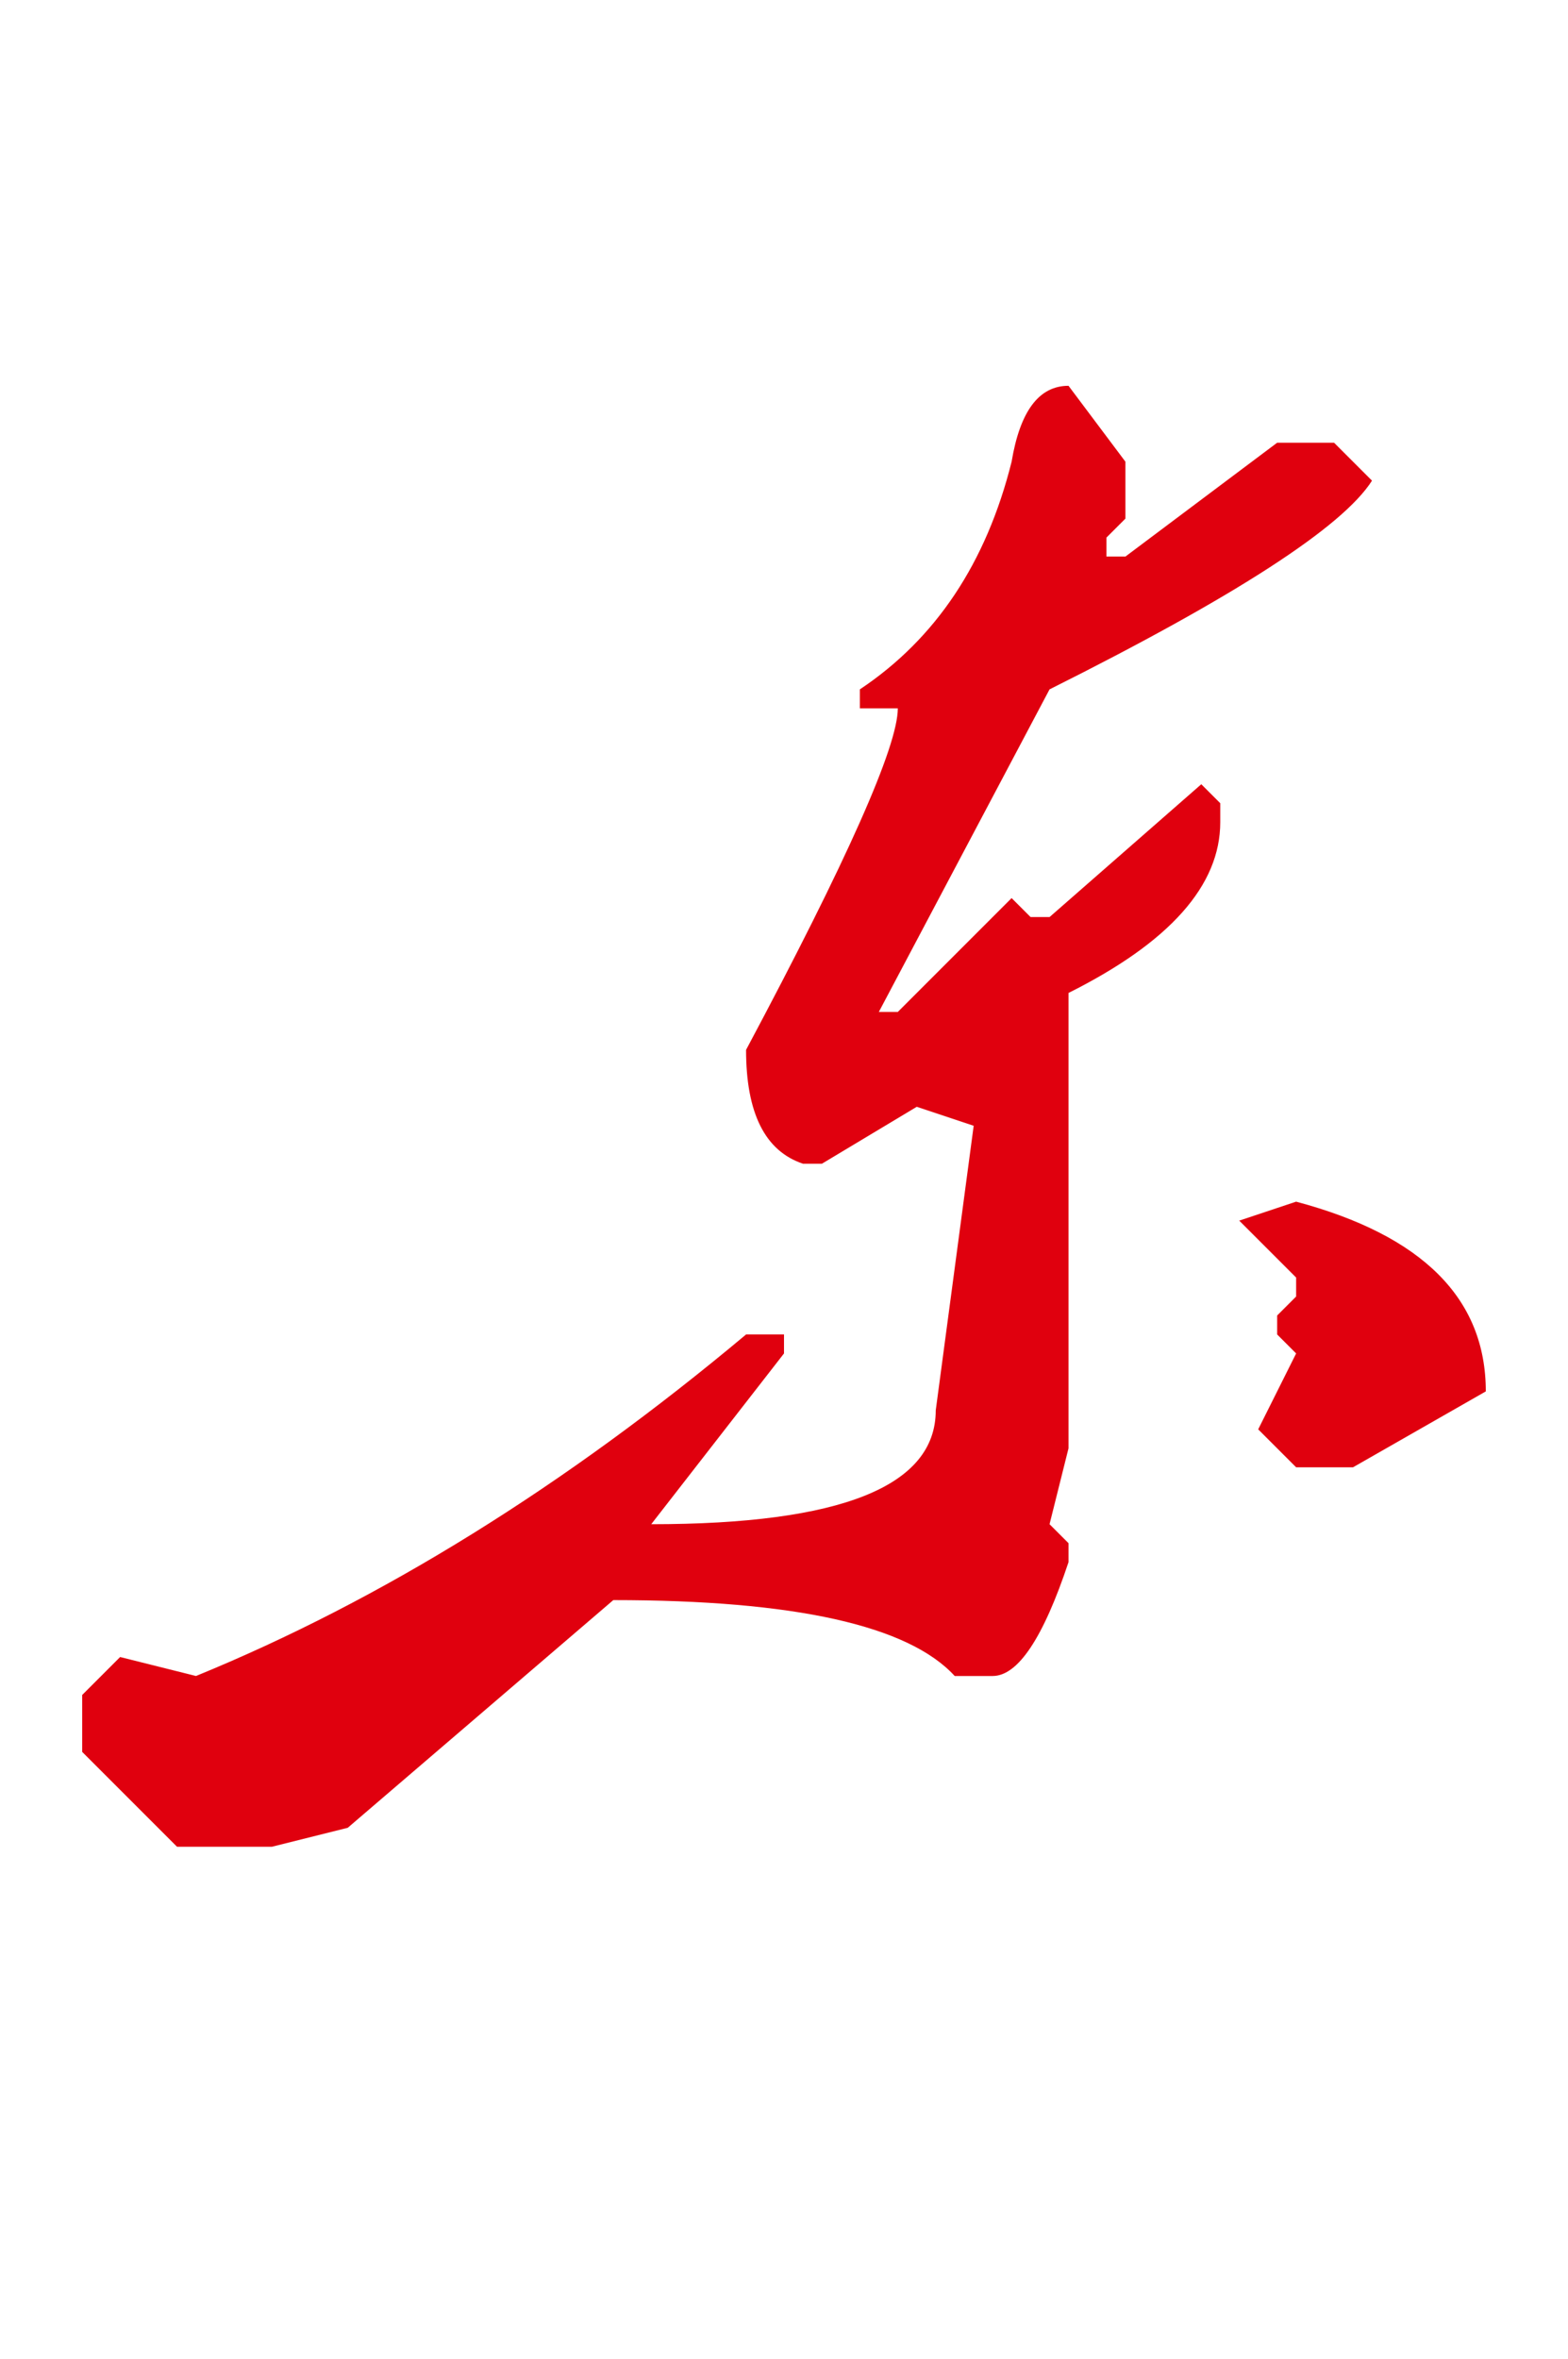 <?xml version="1.0" encoding="utf-8"?><!DOCTYPE svg PUBLIC "-//W3C//DTD SVG 1.1//EN" "http://www.w3.org/Graphics/SVG/1.1/DTD/svg11.dtd"><svg version="1.1" xmlns="http://www.w3.org/2000/svg" width="248" height="373" viewBox="0 0 248 373"><g><g><rect fill="#FFFFFF" width="0" height="0" /></g><g transform="translate(0,0)"><path fill="#e0000e" d="M169 61L169 61L178 73L178 82L175 85L175 88L178 88L202 70L211 70L217 76Q210 87 166 109L166 109L139 160L142 160L160 142L163 145L166 145L190 124L193 127L193 130Q193 145 169 157L169 157L169 229L166 241L169 244L169 247Q163 265 157 265L157 265L151 265Q140 253 97 253L97 253L55 289L43 292L28 292L13 277L13 268L19 262L31 265Q75 247 118 211L118 211L124 211L124 214L103 241Q148 241 148 223L148 223L154 178L145 175L130 184L127 184Q118 181 118 166L118 166Q142 121 142 112L142 112L136 112L136 109Q154 97 160 73L160 73Q162 61 169 61ZM196 193L205 190Q235 198 235 220L235 220L214 232L205 232L199 226L205 214L202 211L202 208L205 205L205 202L196 193Z"/></g></g></svg>